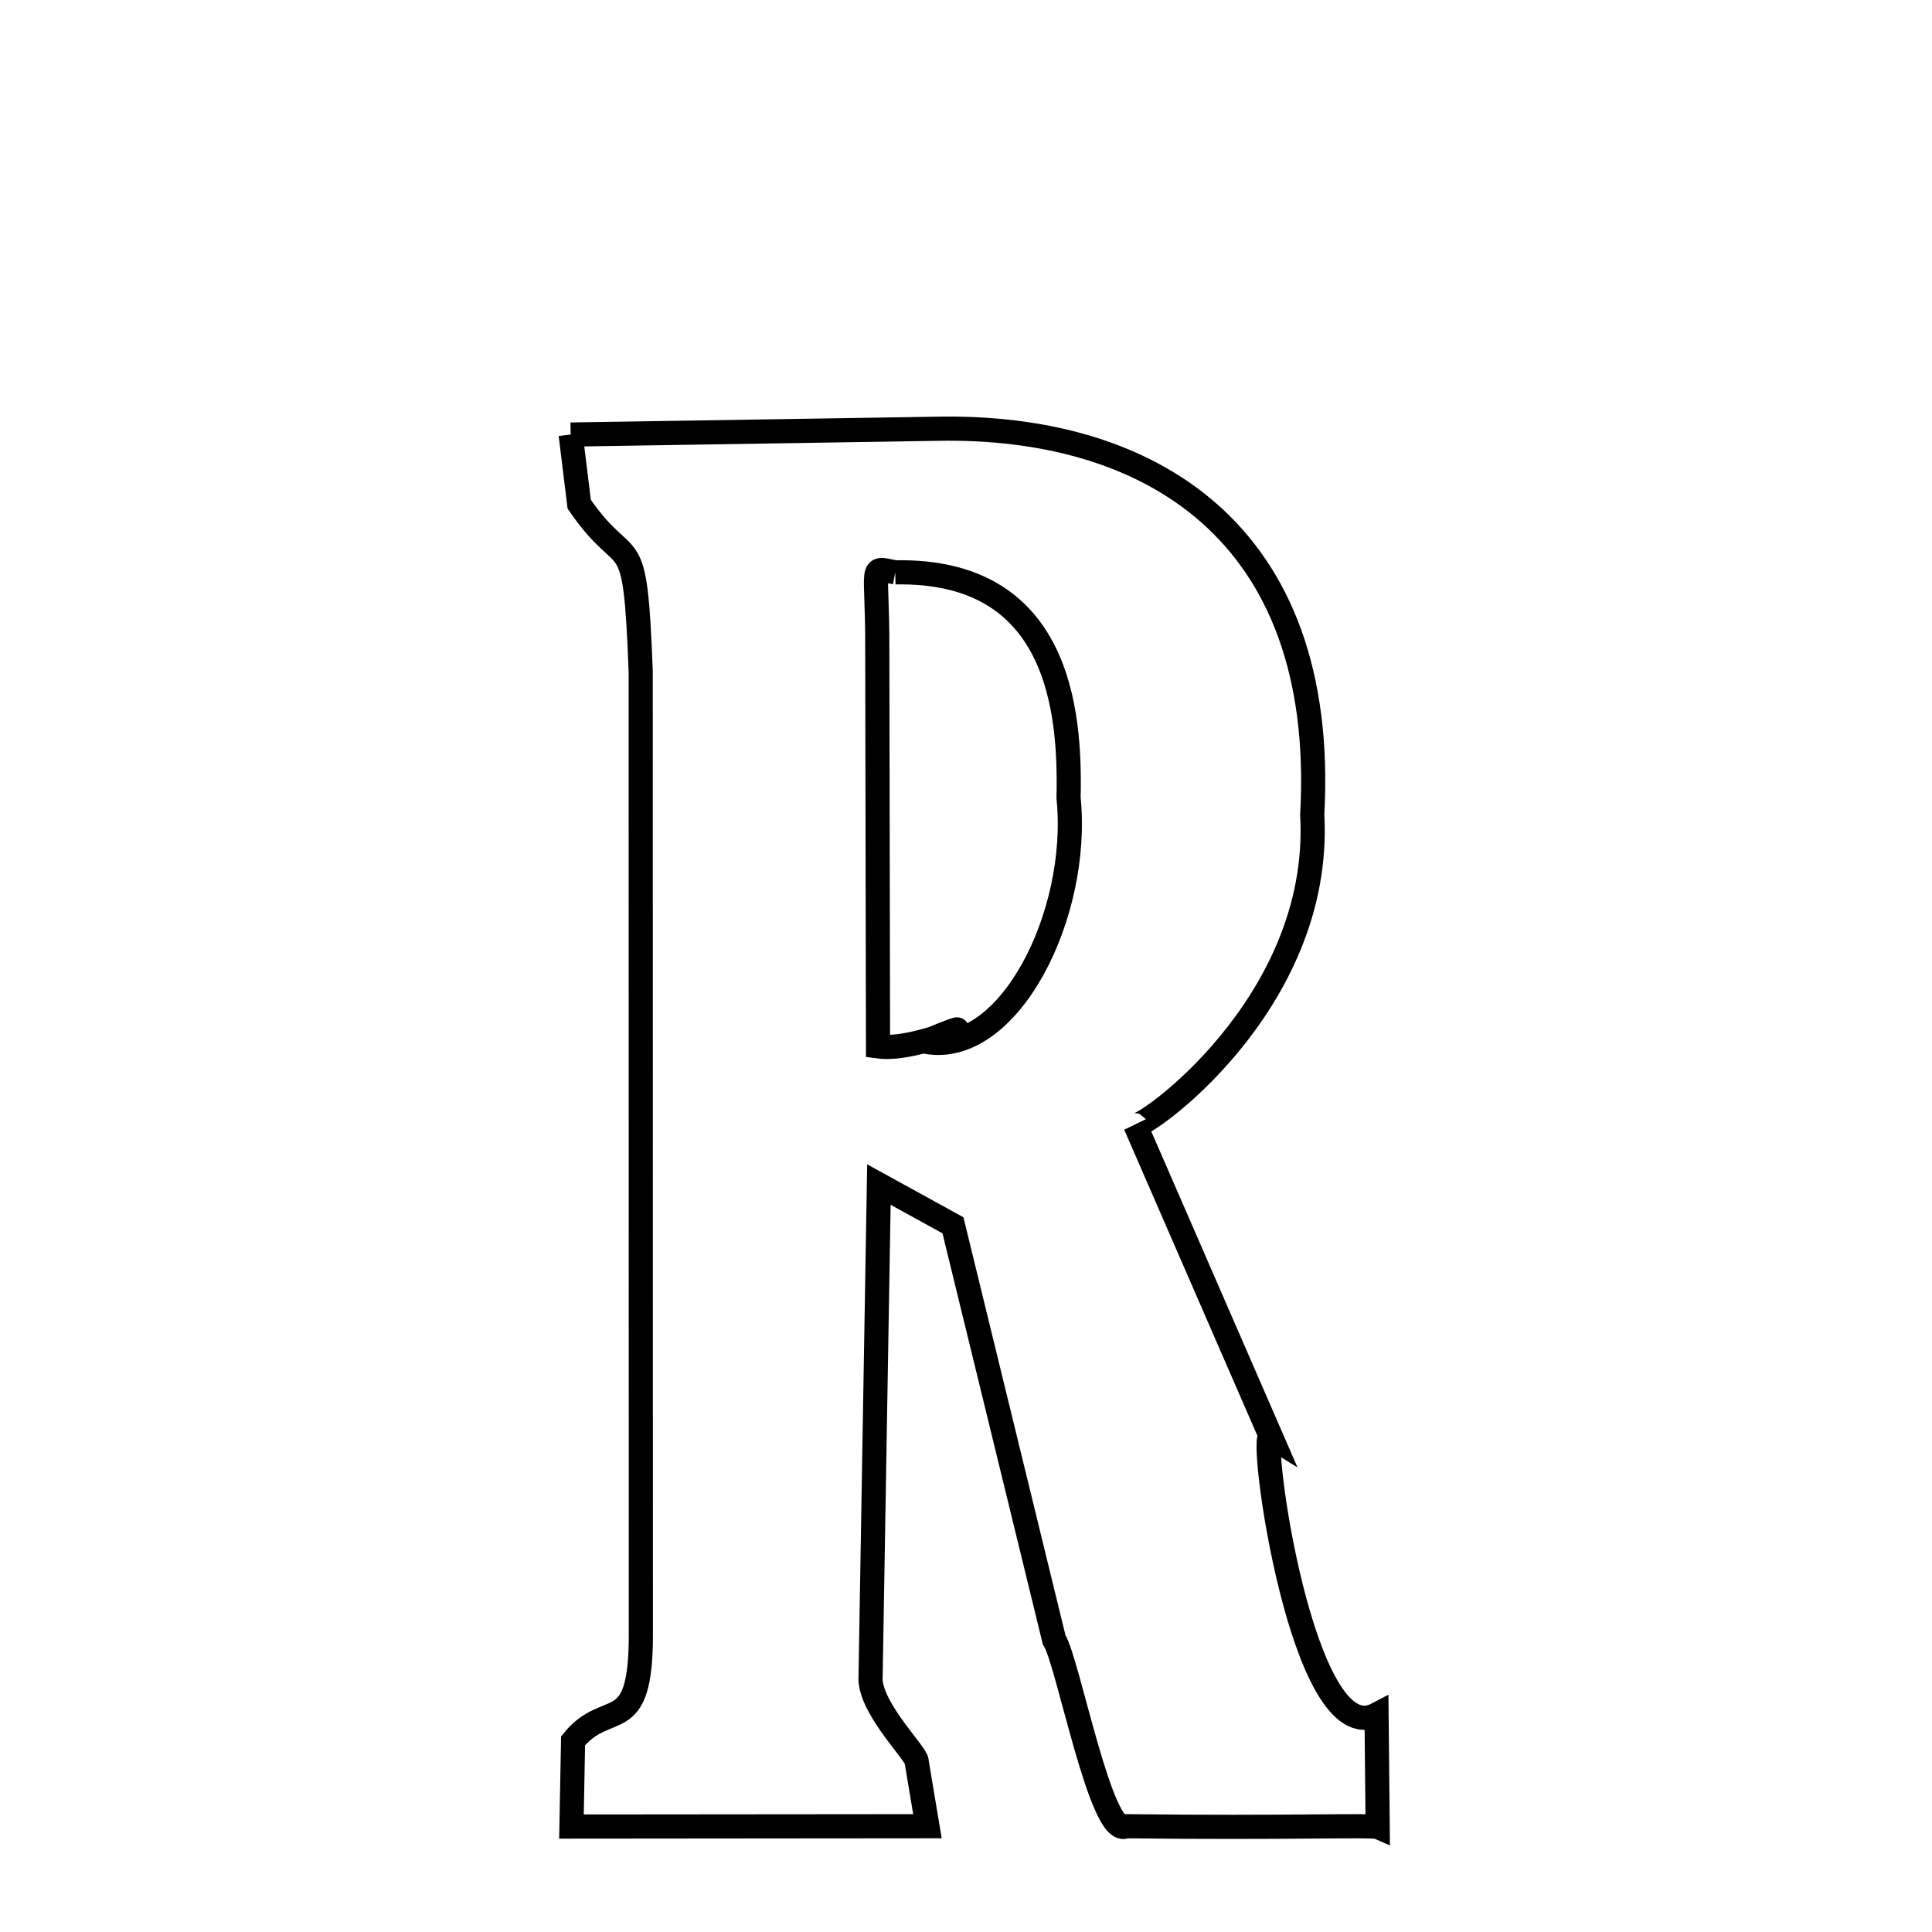 <svg xmlns="http://www.w3.org/2000/svg" xmlns:xlink="http://www.w3.org/1999/xlink" width="50px" height="50px" style="-ms-transform: rotate(360deg); -webkit-transform: rotate(360deg); transform: rotate(360deg);" preserveAspectRatio="xMidYMid meet" viewBox="0 0 24 24"><path d="M 7.089 5.398 L 11.651 5.326 C 14.249 5.278 16.497 6.582 16.301 10.121 C 16.434 12.491 14.151 14.063 14.103 13.974 L 15.788 17.846 C 15.623 17.743 16.179 21.78 17.1 21.299 L 17.114 22.697 C 17.046 22.668 15.986 22.71 13.988 22.686 C 13.681 22.857 13.265 20.624 13.095 20.37 L 11.838 15.221 L 10.918 14.715 L 10.814 20.876 C 10.845 21.27 11.409 21.805 11.388 21.89 L 11.521 22.686 L 7.099 22.69 L 7.119 21.625 C 7.55 21.092 7.964 21.61 7.961 20.293 L 7.959 8.339 C 7.887 6.449 7.814 7.166 7.195 6.263 L 7.089 5.398 M 11.121 7.11 C 10.784 7.047 10.903 6.986 10.898 8.085 L 10.907 12.999 C 11.429 13.07 12.454 12.535 11.494 12.94 C 12.525 13.14 13.422 11.368 13.274 9.911 C 13.3 8.813 13.148 7.071 11.121 7.11 " fill="none" stroke="black" stroke-width="0.3"></path></svg>
